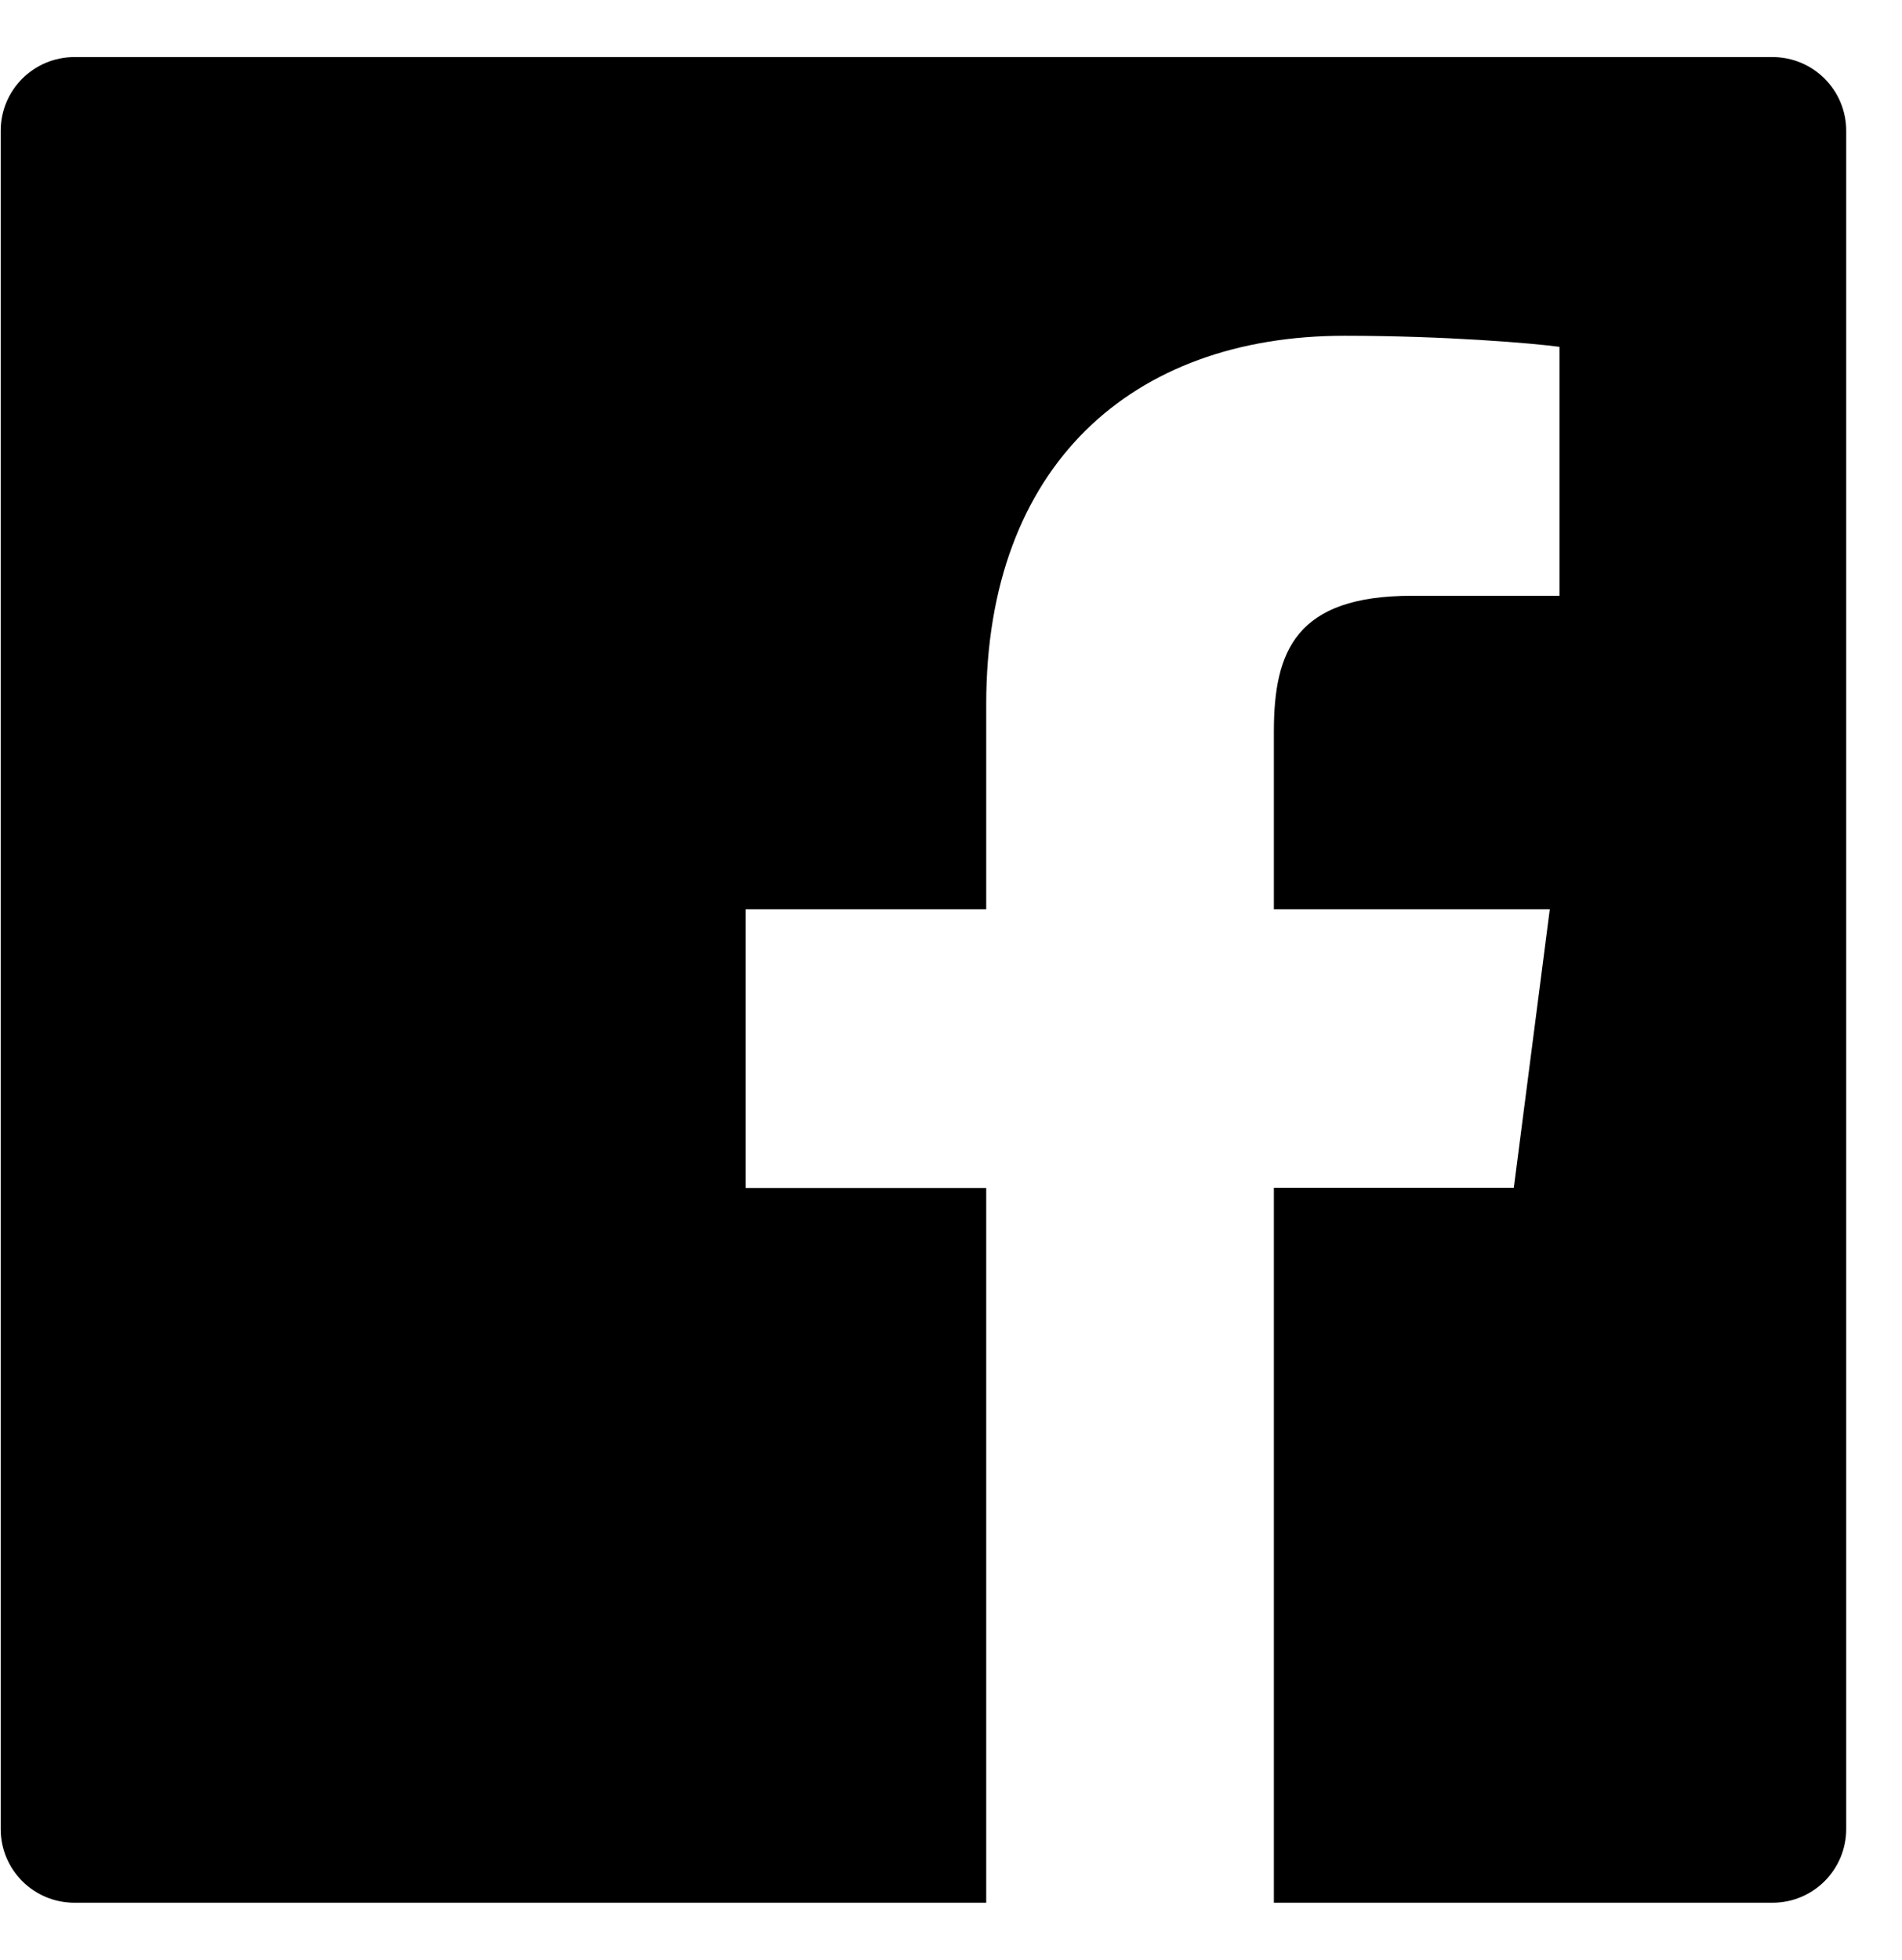 <svg width="33" height="34" viewBox="0 0 33 34" fill="none" xmlns="http://www.w3.org/2000/svg">
<path d="M30.752 0.99H1.293C0.584 0.99 0.012 1.562 0.012 2.27V31.73C0.012 32.438 0.584 33.01 1.293 33.01H30.752C31.46 33.01 32.032 32.438 32.032 31.73V2.27C32.032 1.562 31.46 0.99 30.752 0.99ZM27.053 10.336H24.496C22.49 10.336 22.102 11.288 22.102 12.689V15.775H26.889L26.265 20.606H22.102V33.01H17.111V20.61H12.936V15.775H17.111V12.213C17.111 8.078 19.637 5.825 23.327 5.825C25.096 5.825 26.613 5.957 27.057 6.017V10.336H27.053Z" fill="#000000"/>
</svg>

